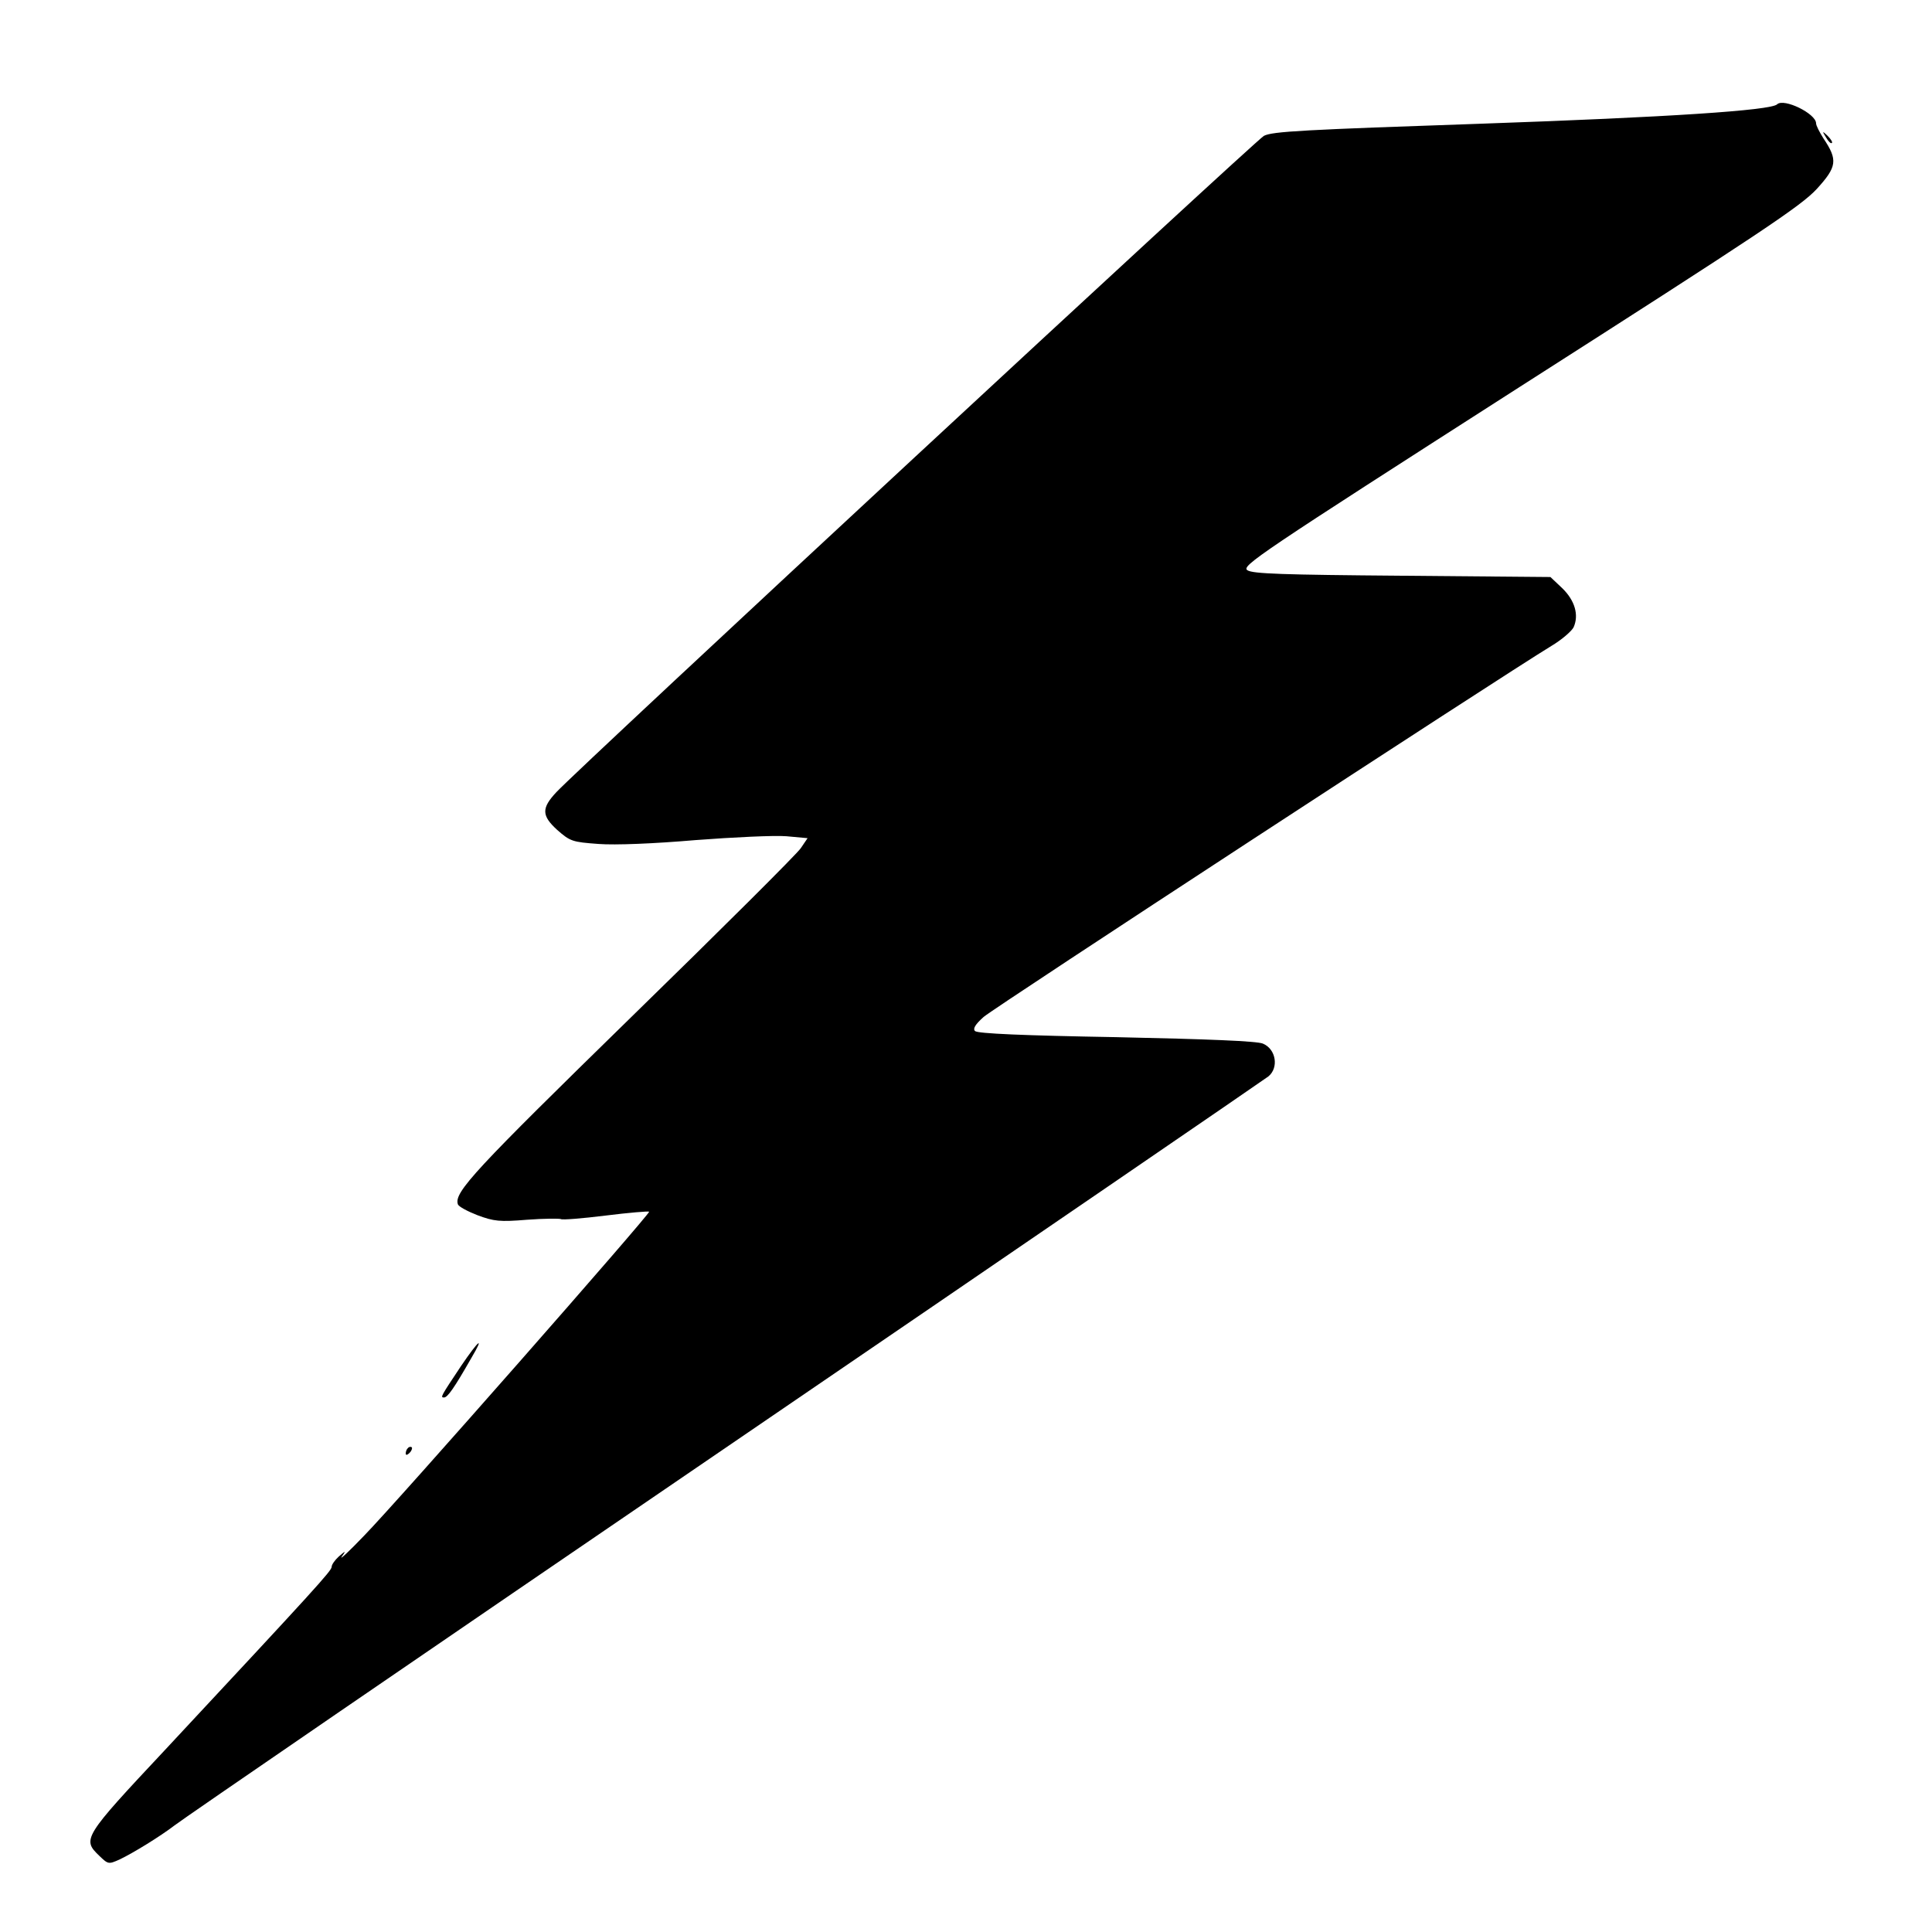 <?xml version="1.0" standalone="no"?>
<!DOCTYPE svg PUBLIC "-//W3C//DTD SVG 20010904//EN"
 "http://www.w3.org/TR/2001/REC-SVG-20010904/DTD/svg10.dtd">
<svg version="1.0" xmlns="http://www.w3.org/2000/svg"
 width="600pt" height="600pt" viewBox="0 0 600 600"
 preserveAspectRatio="xMidYMid meet">
<g transform="translate(0,600) scale(0.1,-0.1)"
fill="#000000" stroke="none">
<path d="M5519 5676 c-19 -19 -340 -40 -914 -60 -555 -19 -654 -24 -680 -38
-27 -15 -2131 -1966 -2197 -2038 -47 -50 -46 -73 2 -117 41 -36 47 -38 129
-44 51 -4 173 1 301 12 118 9 245 15 282 12 l66 -6 -21 -31 c-11 -17 -249
-254 -528 -526 -483 -472 -550 -543 -537 -580 2 -7 30 -22 61 -34 51 -19 69
-21 154 -14 54 4 101 4 105 2 4 -3 67 2 139 11 72 9 133 14 135 12 5 -5 -783
-902 -886 -1007 -45 -47 -76 -76 -69 -65 14 20 13 20 -9 1 -12 -11 -22 -25
-22 -32 0 -12 -49 -66 -517 -568 -255 -272 -258 -278 -205 -329 28 -27 29 -27
63 -12 44 21 128 73 171 106 18 15 784 540 1703 1167 919 627 1681 1149 1694
1159 33 27 24 85 -17 102 -19 8 -173 14 -455 20 -286 5 -431 11 -439 19 -7 7
0 20 27 44 33 29 1602 1054 1763 1152 32 19 63 46 69 58 17 38 4 83 -35 121
l-37 35 -460 4 c-372 3 -464 6 -481 17 -20 13 32 48 845 569 748 478 874 562
923 615 63 69 66 90 21 157 -12 19 -23 40 -23 47 0 30 -100 79 -121 59z"/>
<path d="M5671 5573 c7 -12 15 -20 18 -17 3 2 -3 12 -13 22 -17 16 -18 16 -5
-5z"/>
<path d="M1432 1758 c-64 -96 -65 -98 -53 -98 11 0 32 30 85 123 42 71 23 56
-32 -25z"/>
<path d="M1267 1503 c-4 -3 -7 -11 -7 -17 0 -6 5 -5 12 2 6 6 9 14 7 17 -3 3
-9 2 -12 -2z"/>
</g>
</svg>
